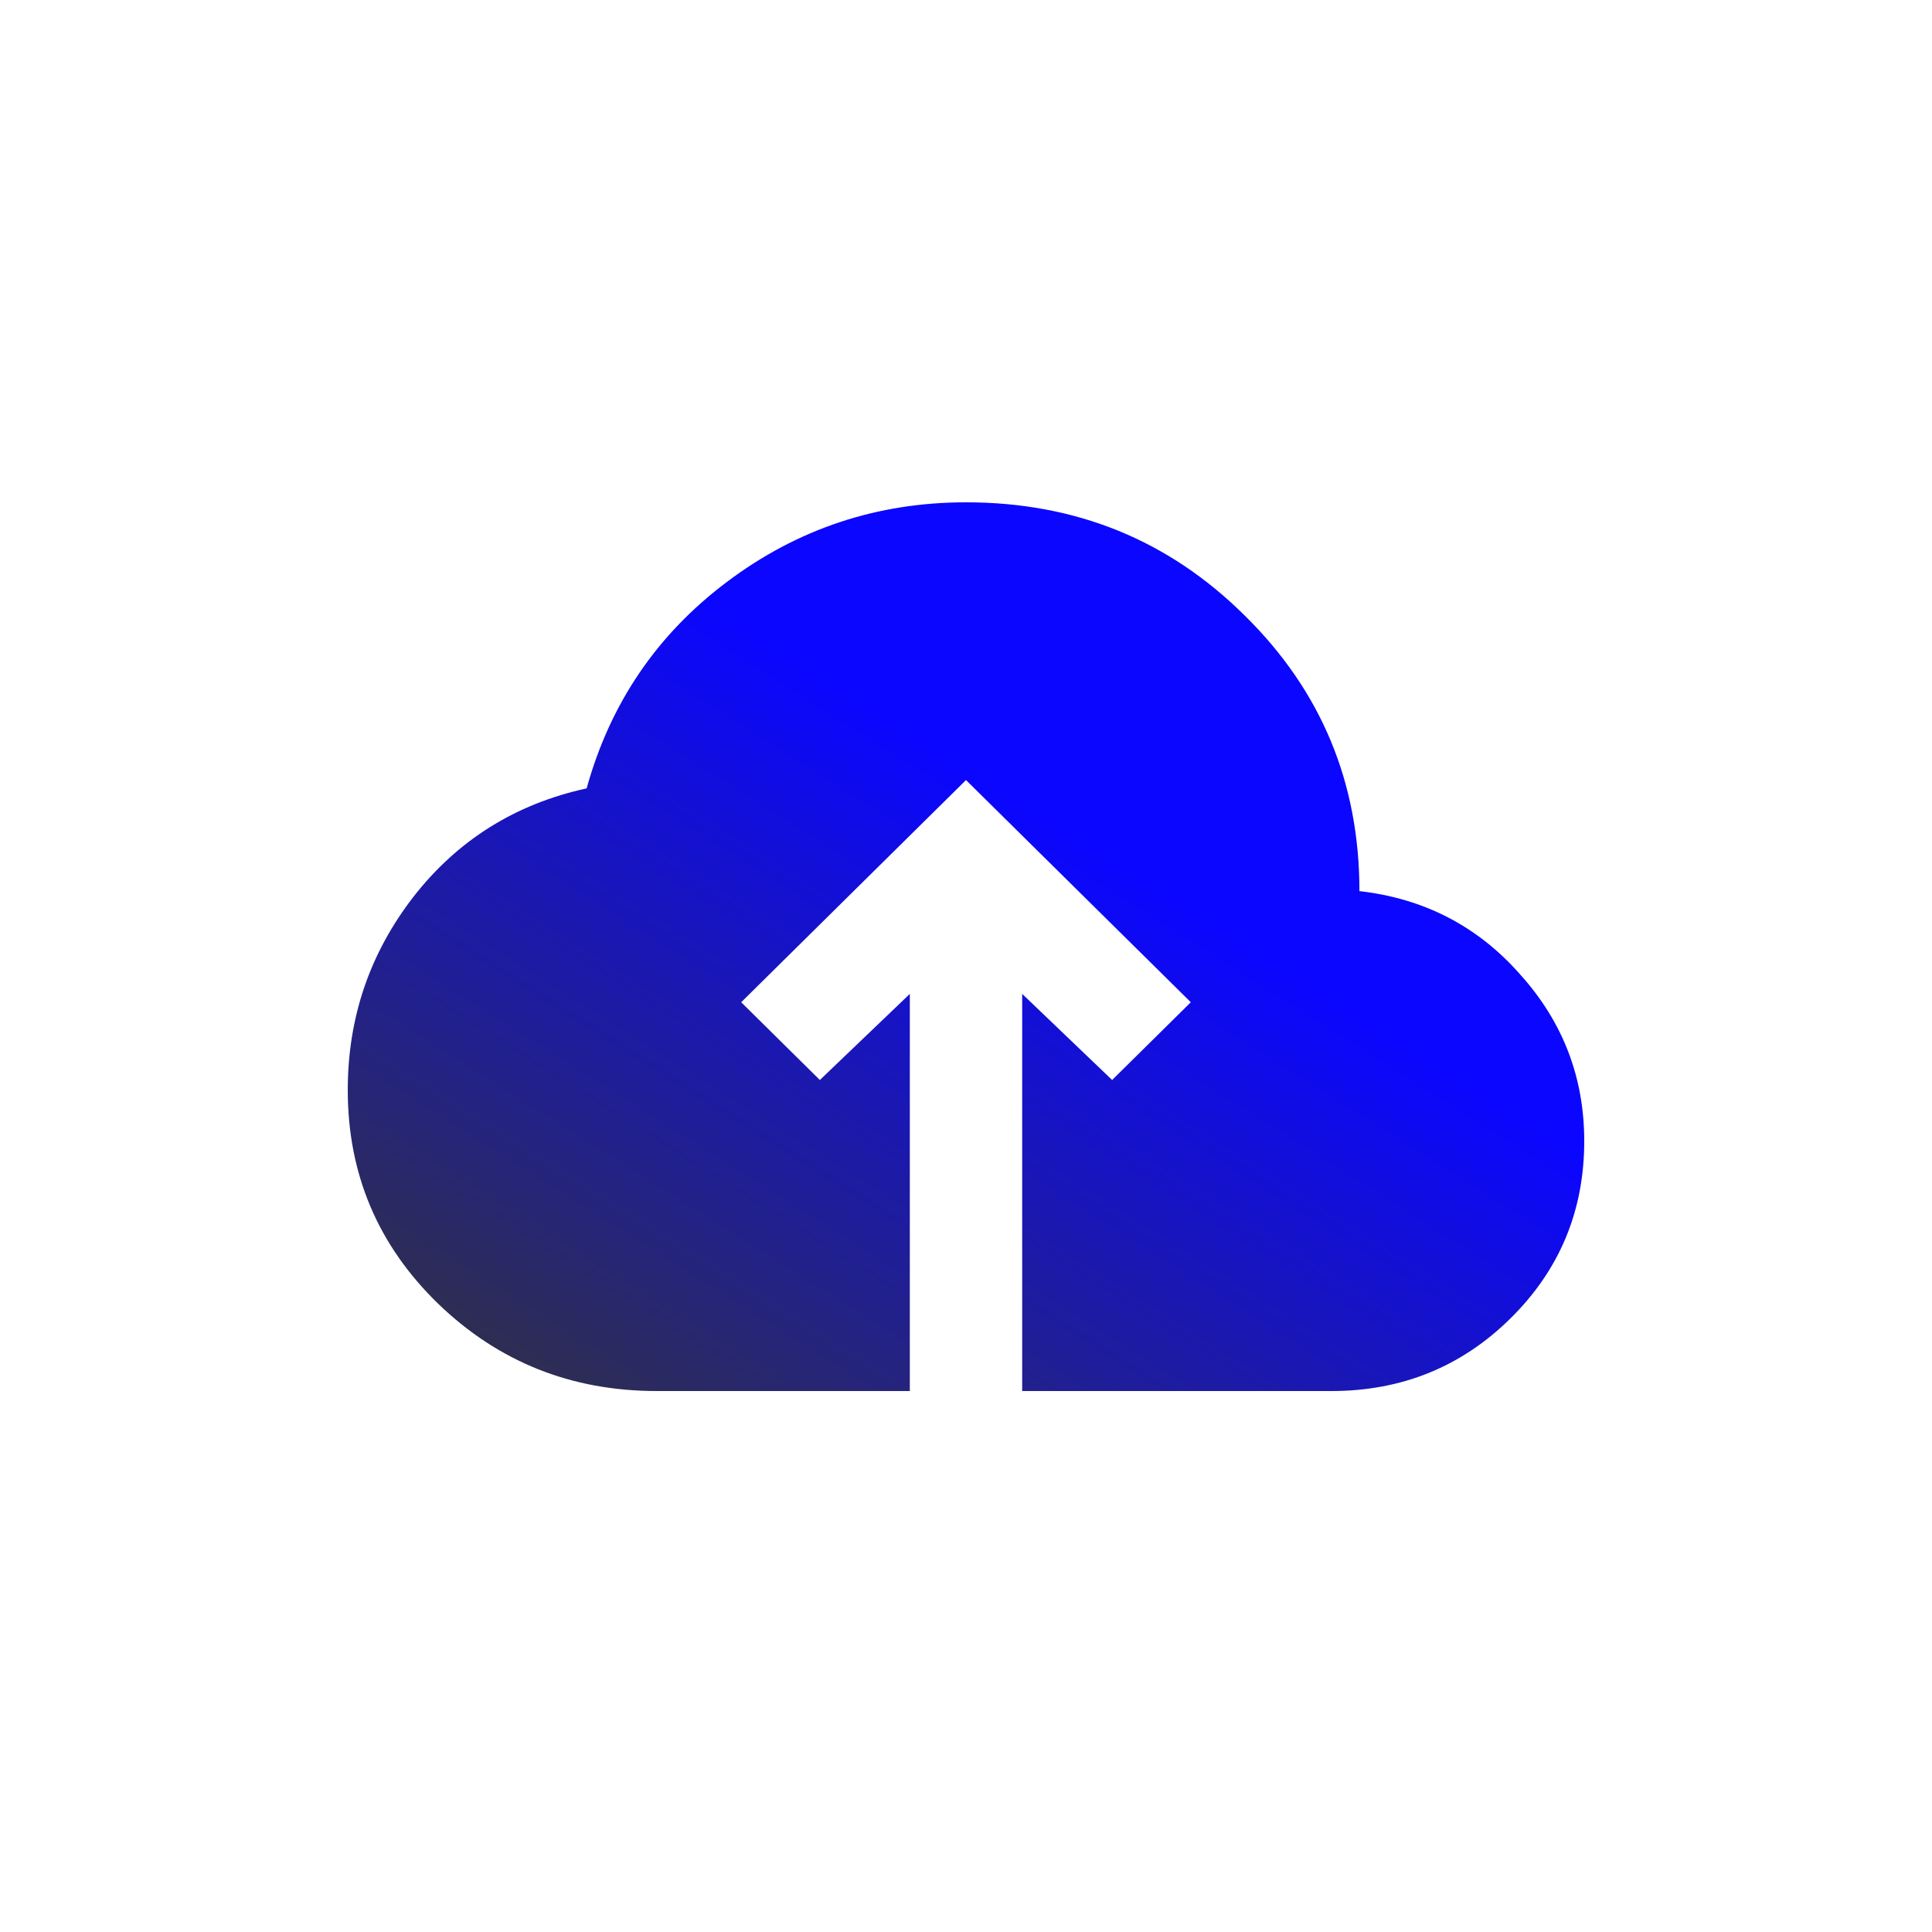<svg width="50" height="50" viewBox="0 0 50 50" fill="none" xmlns="http://www.w3.org/2000/svg">
<path d="M23.546 36H17C14.789 36 12.903 35.248 11.342 33.743C9.781 32.229 9 30.384 9 28.209C9 26.34 9.567 24.672 10.702 23.206C11.846 21.74 13.339 20.806 15.182 20.403C15.793 18.199 17.005 16.416 18.818 15.056C20.641 13.685 22.702 13 25 13C27.841 13 30.246 13.977 32.215 15.932C34.193 17.878 35.182 20.255 35.182 23.062C36.859 23.254 38.246 23.973 39.342 25.219C40.447 26.445 41 27.883 41 29.531C41 31.333 40.365 32.861 39.094 34.117C37.824 35.372 36.278 36 34.455 36H26.454V25.722L28.782 27.95L30.818 25.938L25 20.188L19.182 25.938L21.218 27.95L23.546 25.722V36Z" fill="url(#paint0_linear_498_1628)"/>
<defs>
<linearGradient id="paint0_linear_498_1628" x1="35" y1="15" x2="18" y2="42" gradientUnits="userSpaceOnUse">
<stop offset="0.295" stop-color="#0B06FF"/>
<stop offset="1" stop-color="#333436"/>
</linearGradient>
</defs>
</svg>
